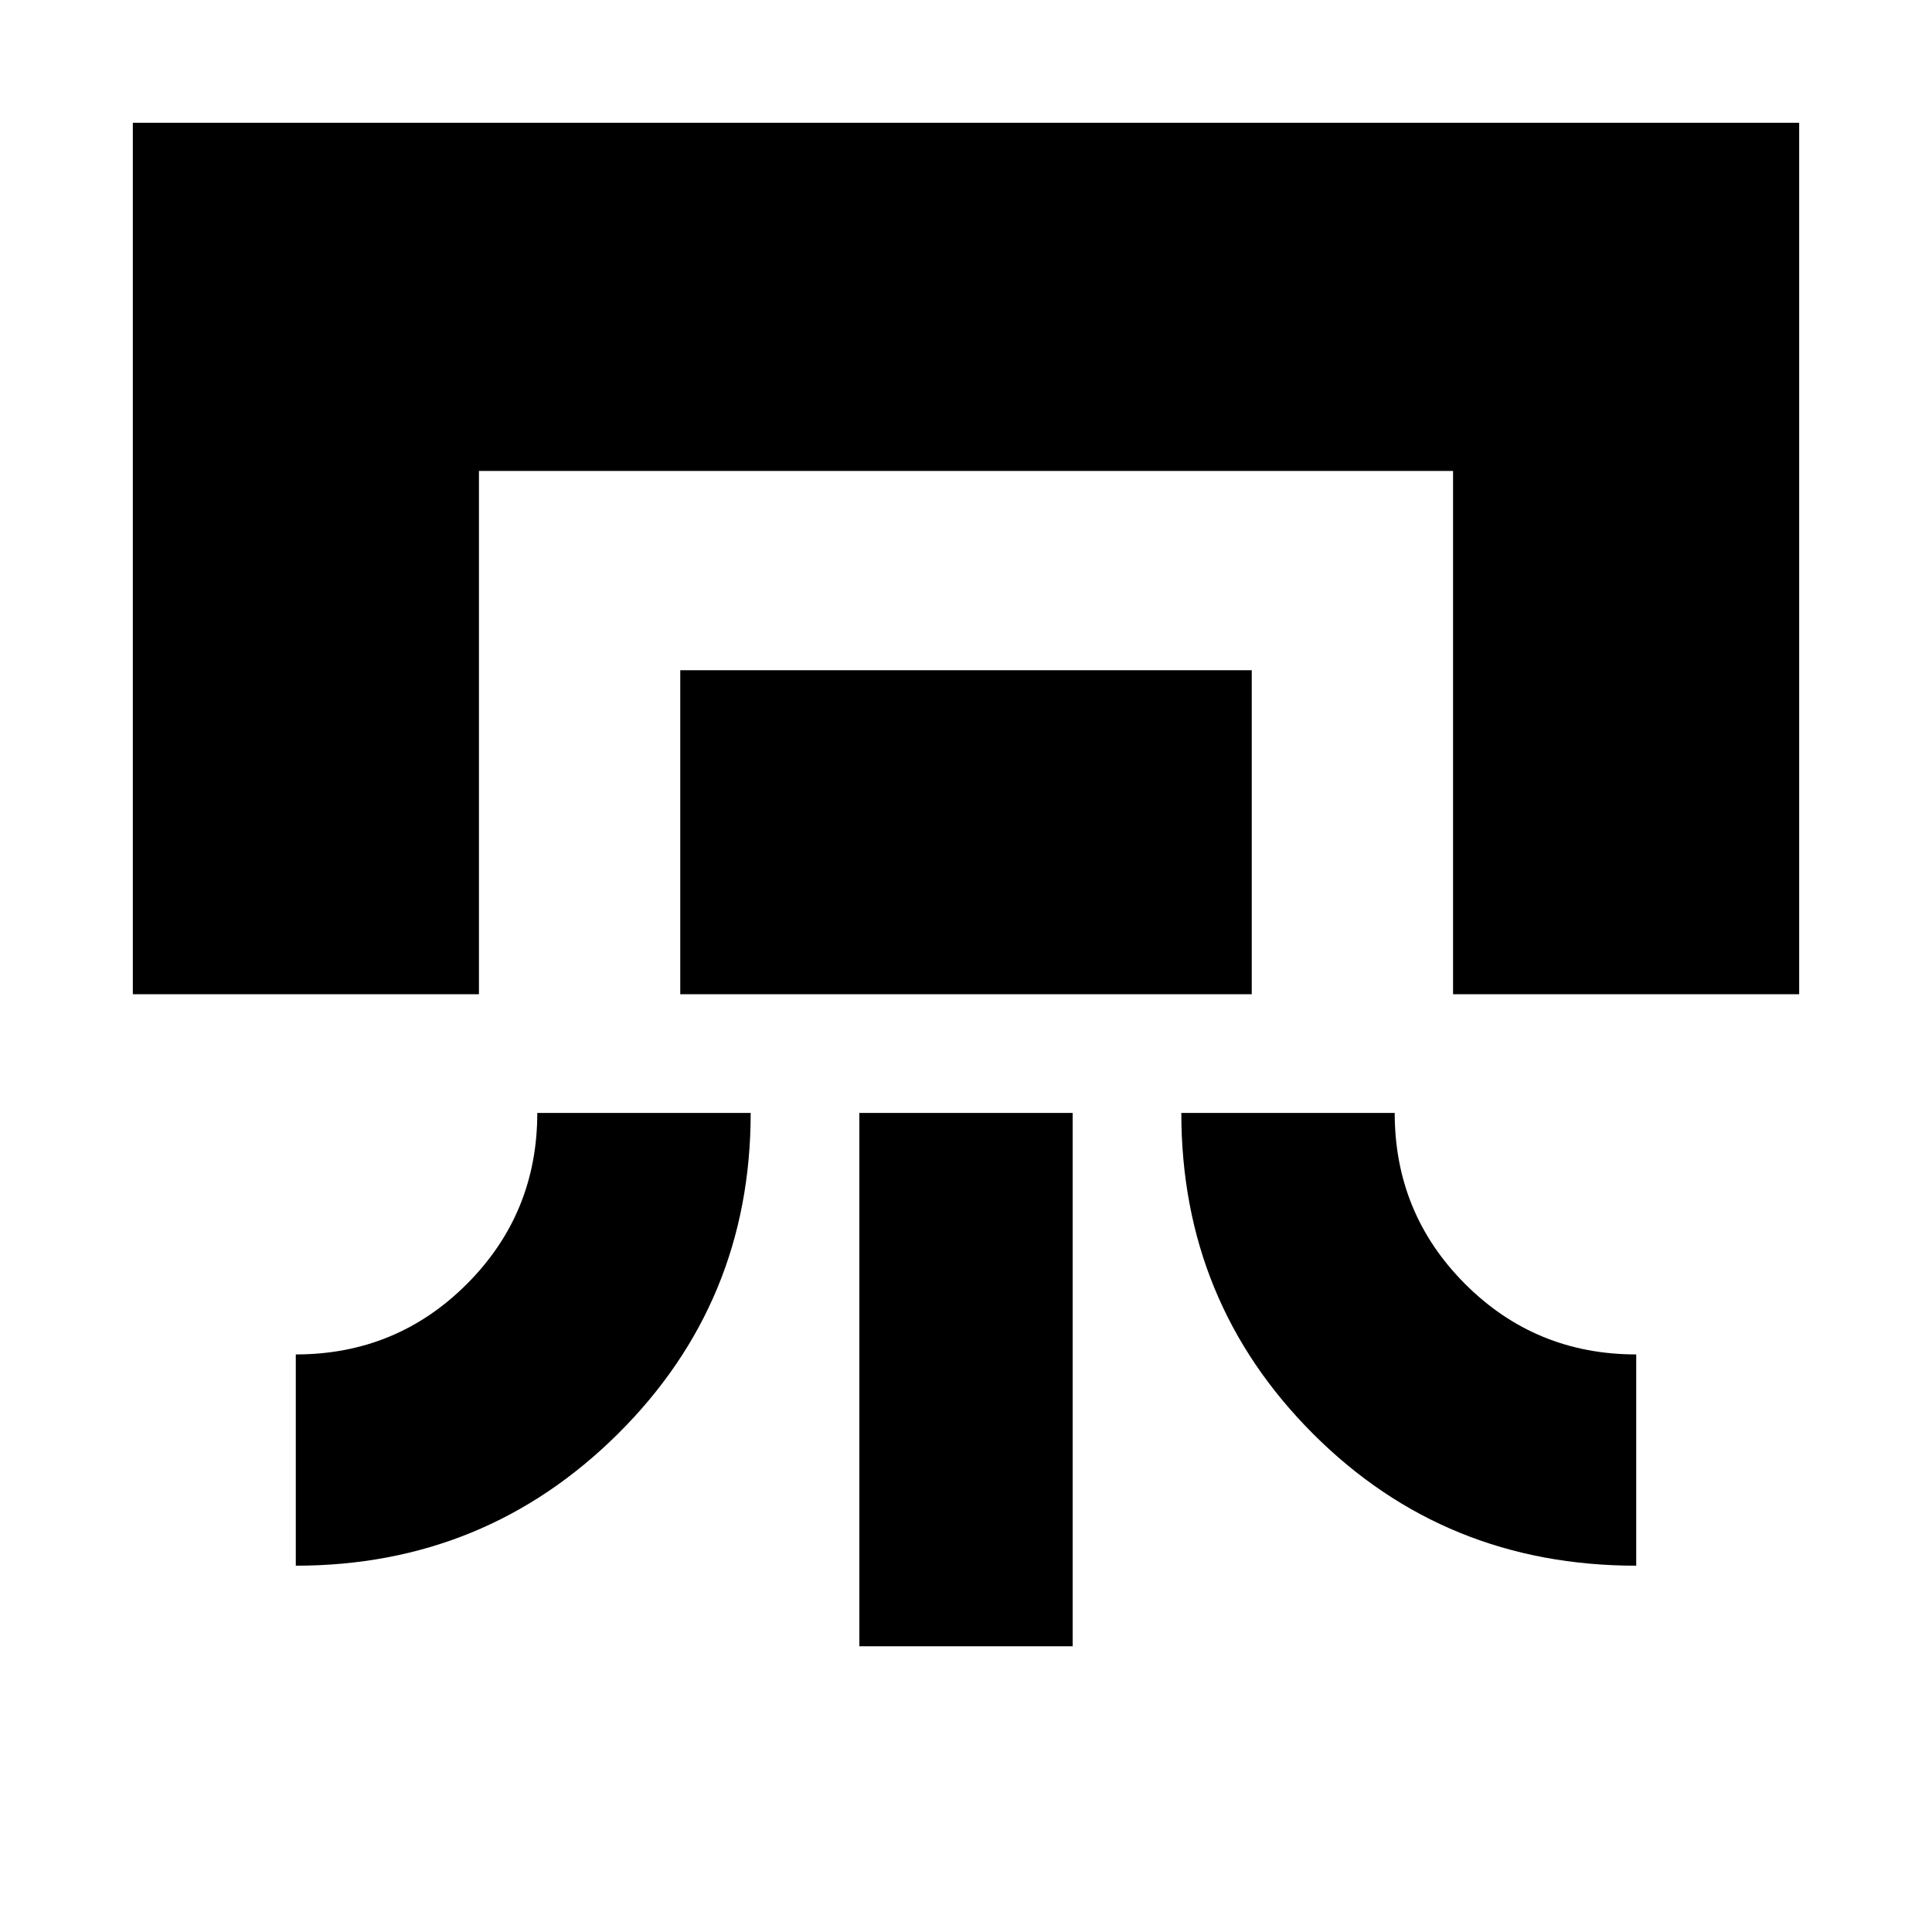 <svg xmlns="http://www.w3.org/2000/svg" height="20" width="20"><path d="M1.375 10.292V1.271h17.25v9.021h-3.583V4.875H4.958v5.417Zm1.687 5.916v-2.187q1.042 0 1.771-.729.729-.73.729-1.771h2.209q0 1.958-1.375 3.323-1.375 1.364-3.334 1.364Zm3.98-5.916V6.938h5.916v3.354Zm1.854 6.75v-5.521h2.208v5.521Zm8.042-.834q-1.98 0-3.344-1.364-1.365-1.365-1.365-3.323h2.209q0 1.041.729 1.771.729.729 1.771.729Z"/></svg>